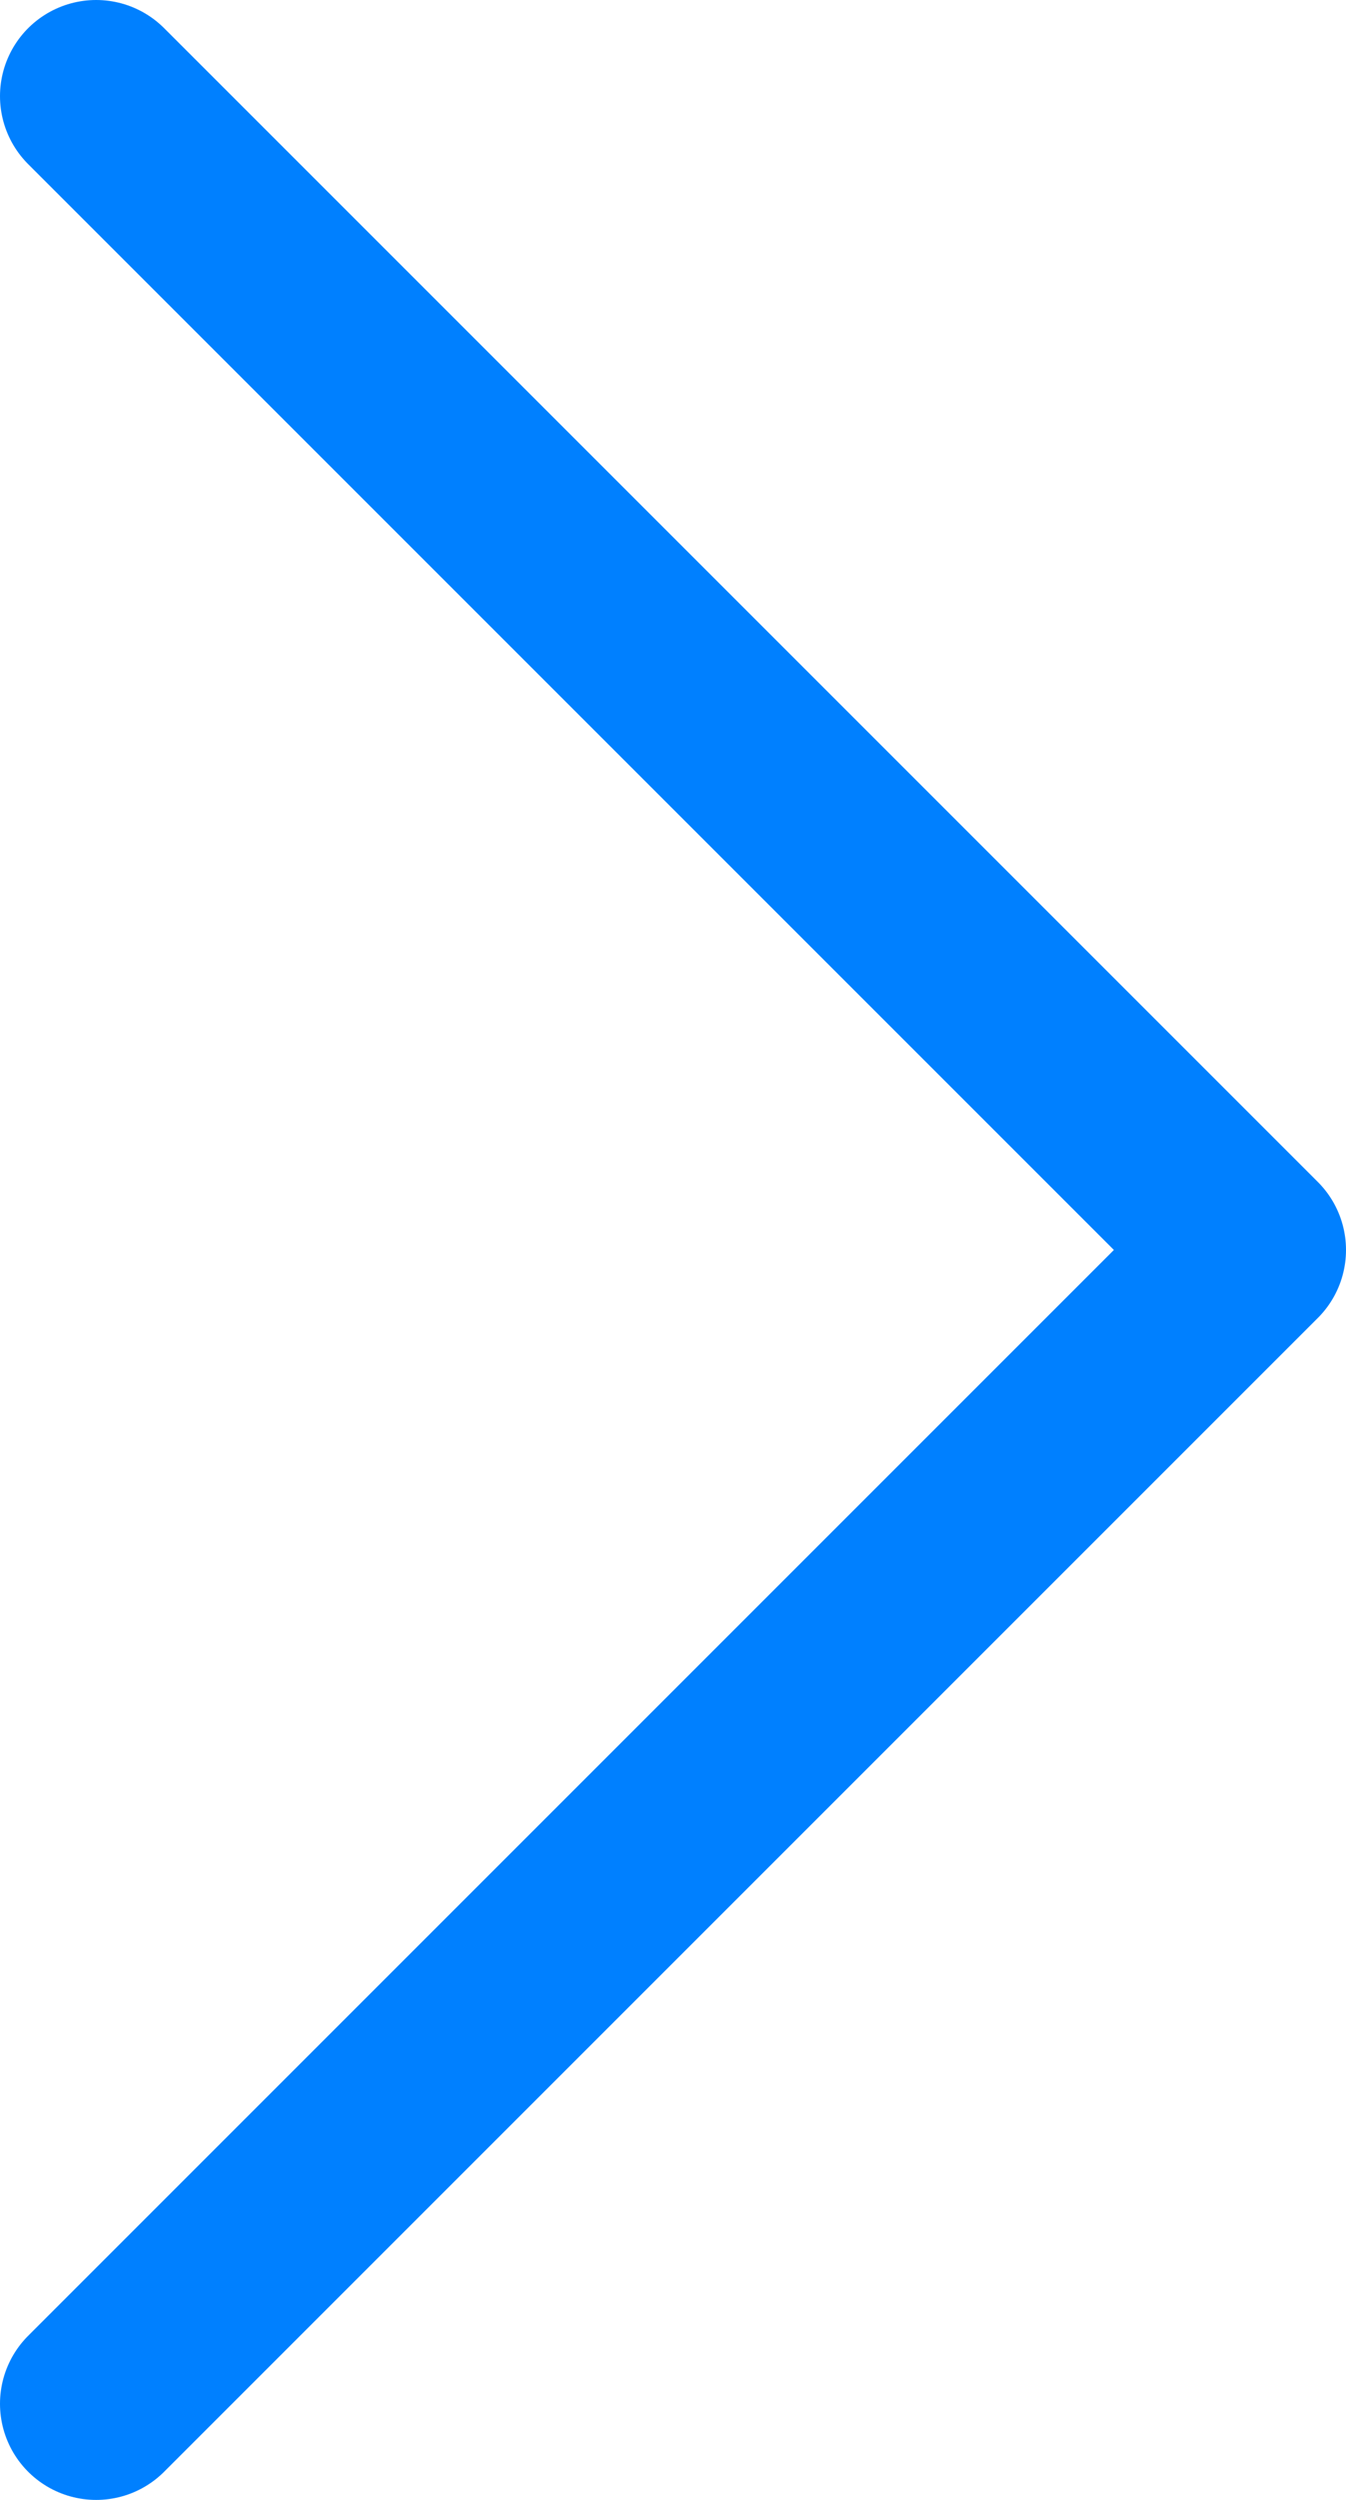 <?xml version="1.0" encoding="UTF-8"?>
<svg id="Layer_2" xmlns="http://www.w3.org/2000/svg" viewBox="0 0 14 26">
  <defs>
    <style>
      .cls-1 {
        fill: none;
        stroke: #0080ff;
        stroke-linecap: round;
        stroke-linejoin: round;
        stroke-width: 2px;
      }
    </style>
  </defs>
  <g id="Layer_1-2" data-name="Layer_1">
    <polyline class="cls-1" points="1 25 13 13 1 1"/>
  </g>
</svg>